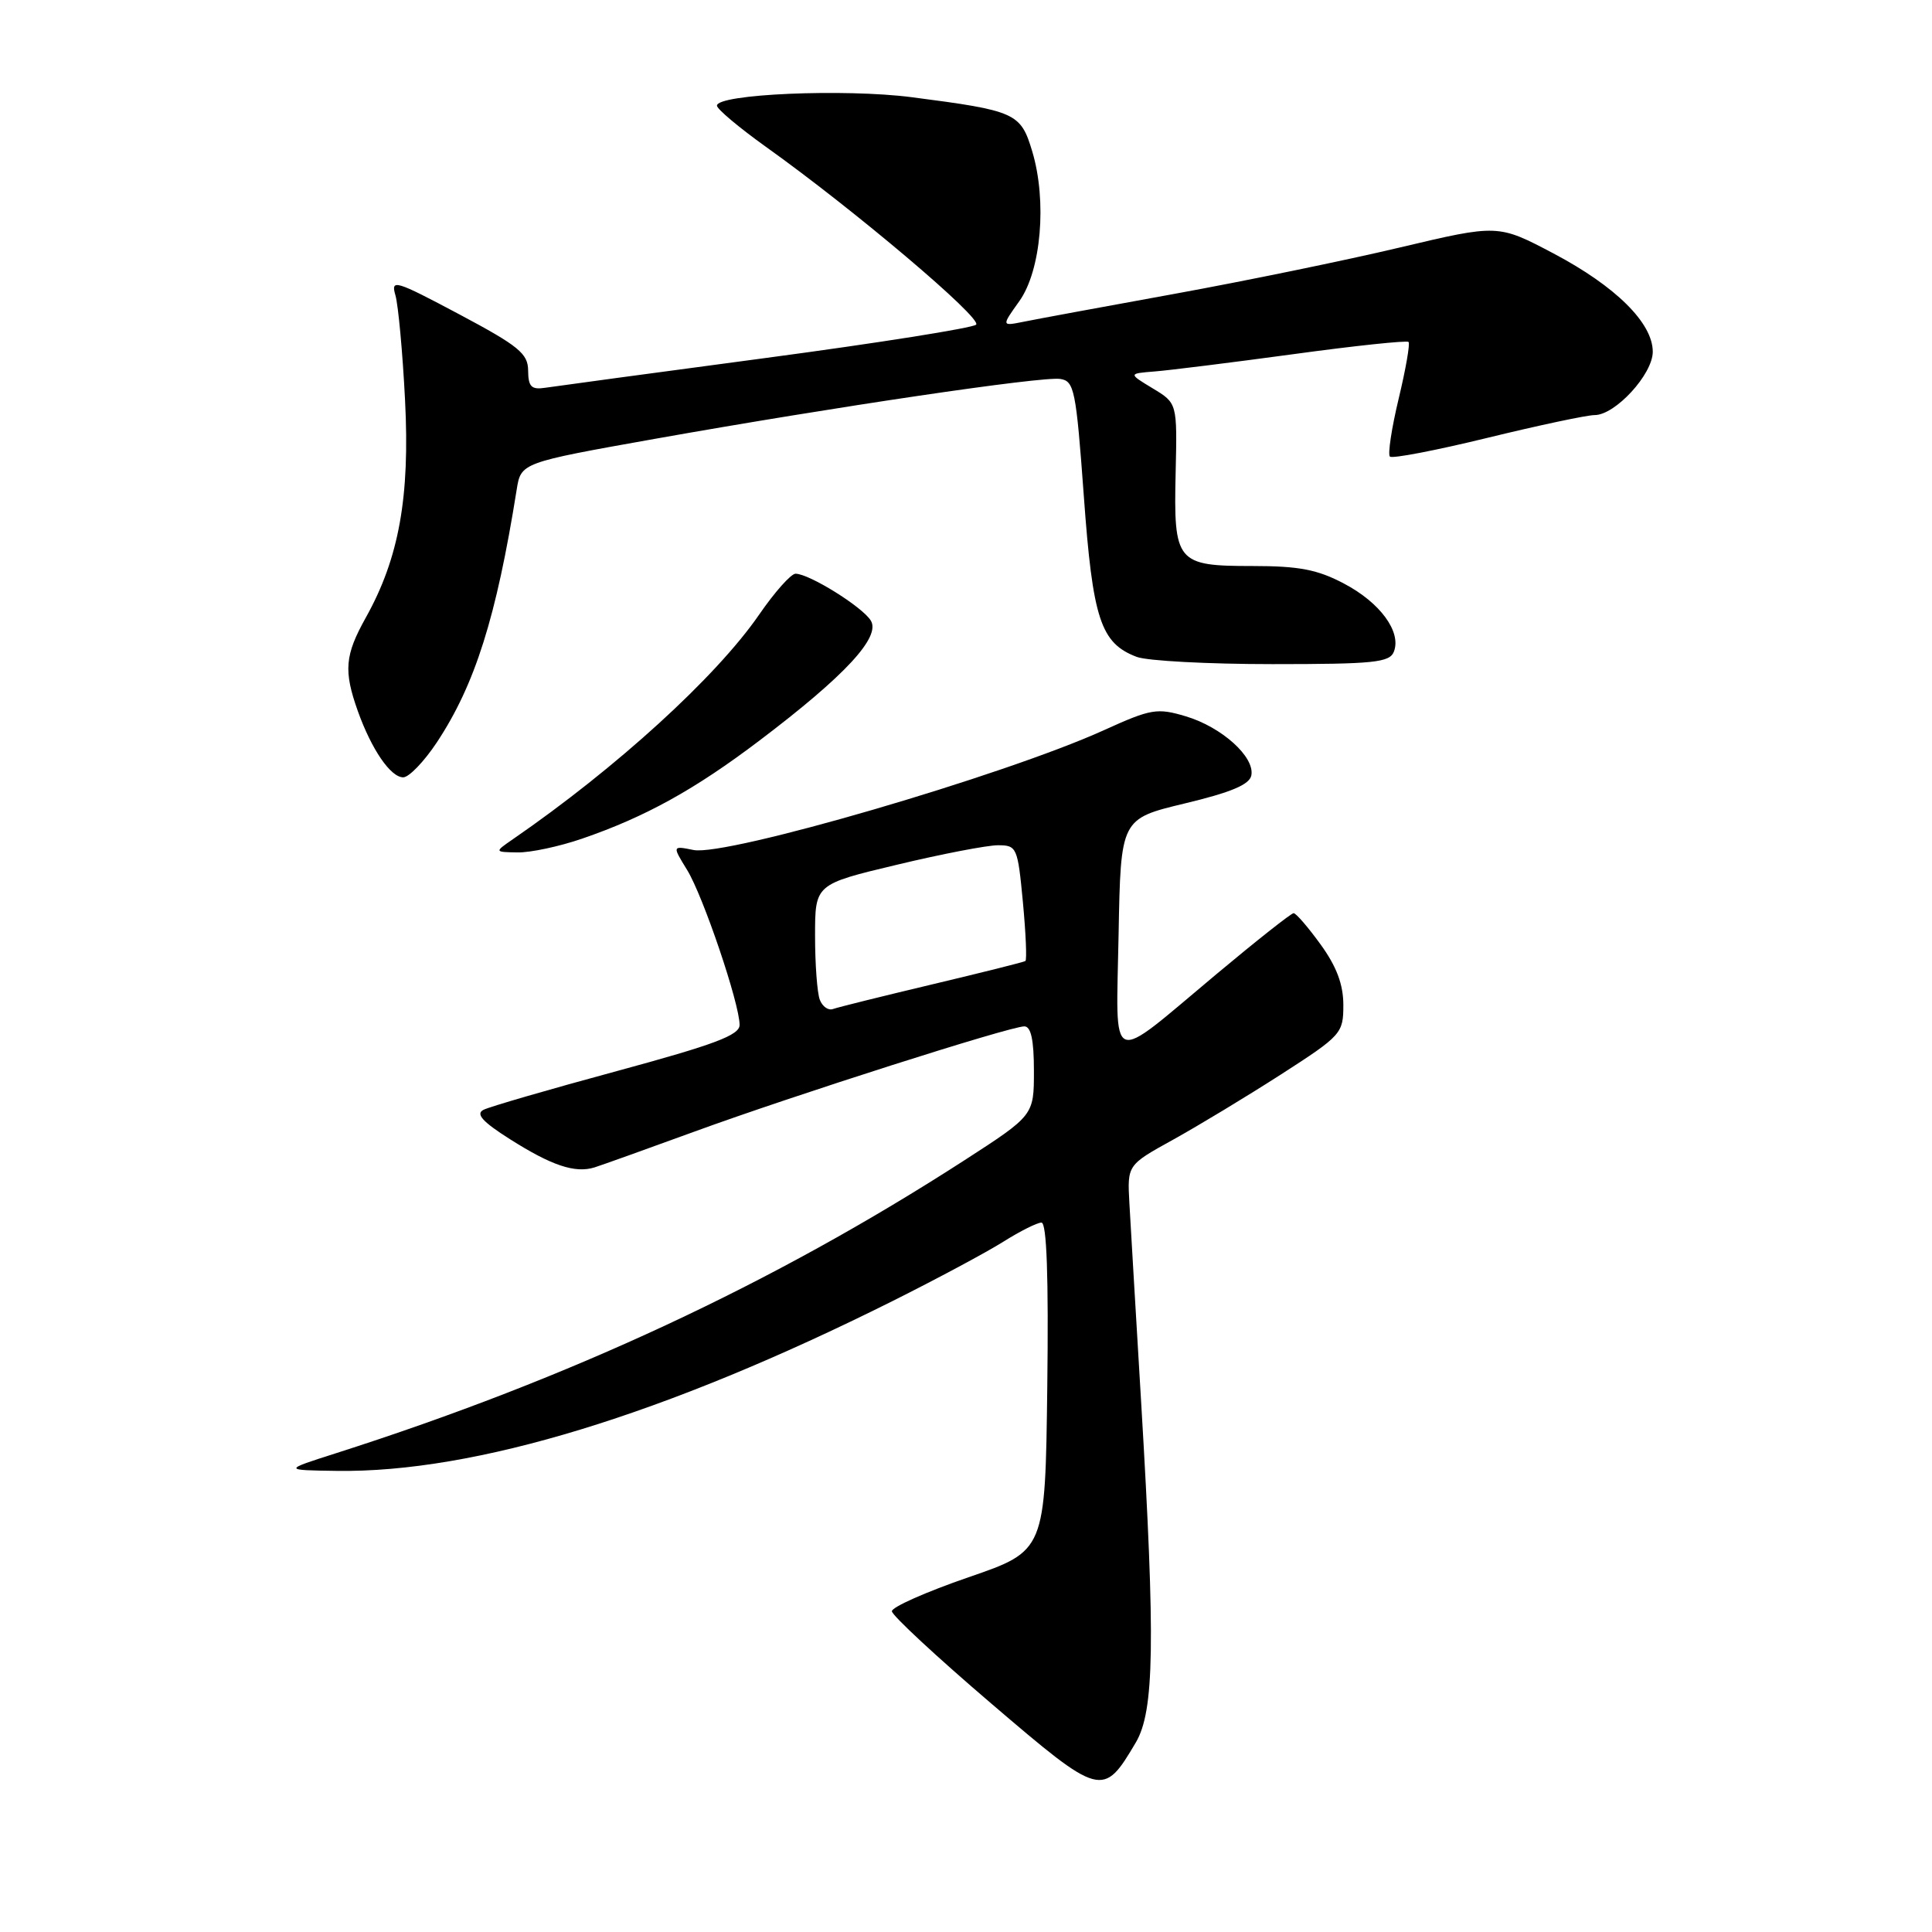 <?xml version="1.0" encoding="UTF-8" standalone="no"?>
<!DOCTYPE svg PUBLIC "-//W3C//DTD SVG 1.1//EN" "http://www.w3.org/Graphics/SVG/1.1/DTD/svg11.dtd" >
<svg xmlns="http://www.w3.org/2000/svg" xmlns:xlink="http://www.w3.org/1999/xlink" version="1.1" viewBox="0 0 256 256">
 <g >
 <path fill="currentColor"
d=" M 150.50 230.89 C 152.96 226.73 153.10 217.61 151.22 186.00 C 150.51 174.18 149.81 162.22 149.65 159.43 C 149.37 154.37 149.37 154.37 155.43 151.02 C 158.77 149.17 165.21 145.28 169.75 142.36 C 177.75 137.21 178.00 136.93 178.00 133.17 C 178.00 130.45 177.10 128.06 174.99 125.15 C 173.34 122.87 171.73 121.00 171.41 121.00 C 171.10 121.00 166.49 124.64 161.17 129.09 C 146.65 141.23 147.90 141.74 148.22 123.80 C 148.50 108.50 148.50 108.50 156.99 106.46 C 163.13 104.99 165.58 103.96 165.81 102.74 C 166.28 100.30 161.90 96.35 157.14 94.92 C 153.32 93.78 152.54 93.91 146.26 96.76 C 133.04 102.76 96.24 113.50 91.90 112.63 C 89.07 112.06 89.07 112.06 91.05 115.28 C 93.17 118.73 98.00 132.99 98.00 135.81 C 98.00 137.17 94.68 138.41 81.75 141.92 C 72.81 144.34 64.85 146.65 64.06 147.06 C 63.00 147.60 63.93 148.64 67.56 150.94 C 73.08 154.44 76.19 155.49 78.77 154.69 C 79.72 154.39 85.67 152.26 92.00 149.95 C 105.17 145.14 133.83 136.00 135.73 136.00 C 136.61 136.00 137.00 137.79 137.00 141.90 C 137.00 147.79 137.00 147.79 127.75 153.77 C 102.45 170.10 75.49 182.66 44.55 192.55 C 37.50 194.80 37.50 194.80 44.62 194.90 C 62.93 195.16 88.09 187.47 118.22 172.42 C 124.12 169.47 130.75 165.92 132.95 164.53 C 135.16 163.14 137.43 162.00 138.00 162.00 C 138.70 162.00 138.95 169.19 138.77 183.75 C 138.50 205.50 138.50 205.50 128.32 209.00 C 122.72 210.93 118.16 212.95 118.18 213.50 C 118.20 214.05 124.12 219.55 131.34 225.72 C 145.90 238.17 146.16 238.23 150.50 230.89 Z  M 77.12 111.13 C 85.50 108.25 92.05 104.63 100.63 98.13 C 111.99 89.53 116.74 84.40 115.38 82.22 C 114.25 80.40 107.25 76.04 105.42 76.02 C 104.82 76.01 102.64 78.46 100.57 81.47 C 94.90 89.69 81.67 101.76 67.96 111.20 C 65.50 112.90 65.50 112.90 68.59 112.95 C 70.29 112.98 74.13 112.16 77.12 111.13 Z  M 57.89 98.36 C 62.94 90.72 65.76 81.82 68.46 64.90 C 69.03 61.31 69.03 61.31 86.77 58.15 C 110.74 53.89 138.00 49.86 140.47 50.21 C 142.35 50.48 142.58 51.63 143.61 65.70 C 144.79 82.04 145.84 85.23 150.62 87.04 C 152.00 87.57 160.09 88.00 168.60 88.00 C 182.07 88.00 184.14 87.79 184.70 86.34 C 185.71 83.72 182.88 79.85 178.09 77.33 C 174.58 75.47 172.12 75.00 165.97 75.00 C 155.88 75.00 155.50 74.54 155.78 62.60 C 155.99 53.42 155.99 53.42 152.74 51.46 C 149.50 49.50 149.50 49.50 153.00 49.22 C 154.93 49.07 163.19 48.04 171.37 46.93 C 179.55 45.81 186.42 45.09 186.64 45.31 C 186.86 45.53 186.27 48.92 185.33 52.83 C 184.39 56.75 183.87 60.20 184.17 60.50 C 184.46 60.80 190.28 59.68 197.08 58.02 C 203.88 56.36 210.28 55.00 211.30 55.00 C 214.03 55.00 219.00 49.59 219.00 46.61 C 219.00 42.80 214.09 37.94 205.86 33.59 C 198.50 29.71 198.50 29.71 185.50 32.79 C 178.35 34.49 164.85 37.26 155.50 38.96 C 146.15 40.66 137.20 42.31 135.60 42.64 C 132.70 43.22 132.70 43.22 135.07 39.90 C 137.96 35.84 138.75 26.64 136.78 20.07 C 135.25 14.96 134.61 14.67 120.81 12.88 C 111.91 11.73 95.00 12.46 95.00 14.00 C 95.00 14.45 97.92 16.90 101.48 19.45 C 113.15 27.77 130.20 42.20 129.34 43.02 C 128.88 43.46 116.35 45.45 101.50 47.43 C 86.65 49.41 73.49 51.19 72.25 51.38 C 70.41 51.66 70.00 51.25 69.98 49.11 C 69.97 46.85 68.75 45.85 60.84 41.64 C 52.33 37.12 51.76 36.95 52.40 39.14 C 52.77 40.44 53.35 46.67 53.67 53.00 C 54.33 65.88 52.87 73.96 48.47 81.84 C 45.69 86.82 45.51 88.88 47.42 94.24 C 49.24 99.32 51.76 103.00 53.43 103.00 C 54.19 103.00 56.20 100.91 57.89 98.36 Z  M 108.63 132.48 C 108.28 131.57 108.00 127.76 108.00 124.01 C 108.00 117.17 108.00 117.17 118.82 114.59 C 124.77 113.16 130.81 112.00 132.23 112.00 C 134.74 112.00 134.85 112.27 135.54 119.54 C 135.93 123.69 136.08 127.20 135.87 127.34 C 135.67 127.48 130.10 128.87 123.50 130.44 C 116.90 132.01 111.00 133.47 110.38 133.70 C 109.76 133.93 108.98 133.38 108.63 132.48 Z "/>
</g>
</svg>